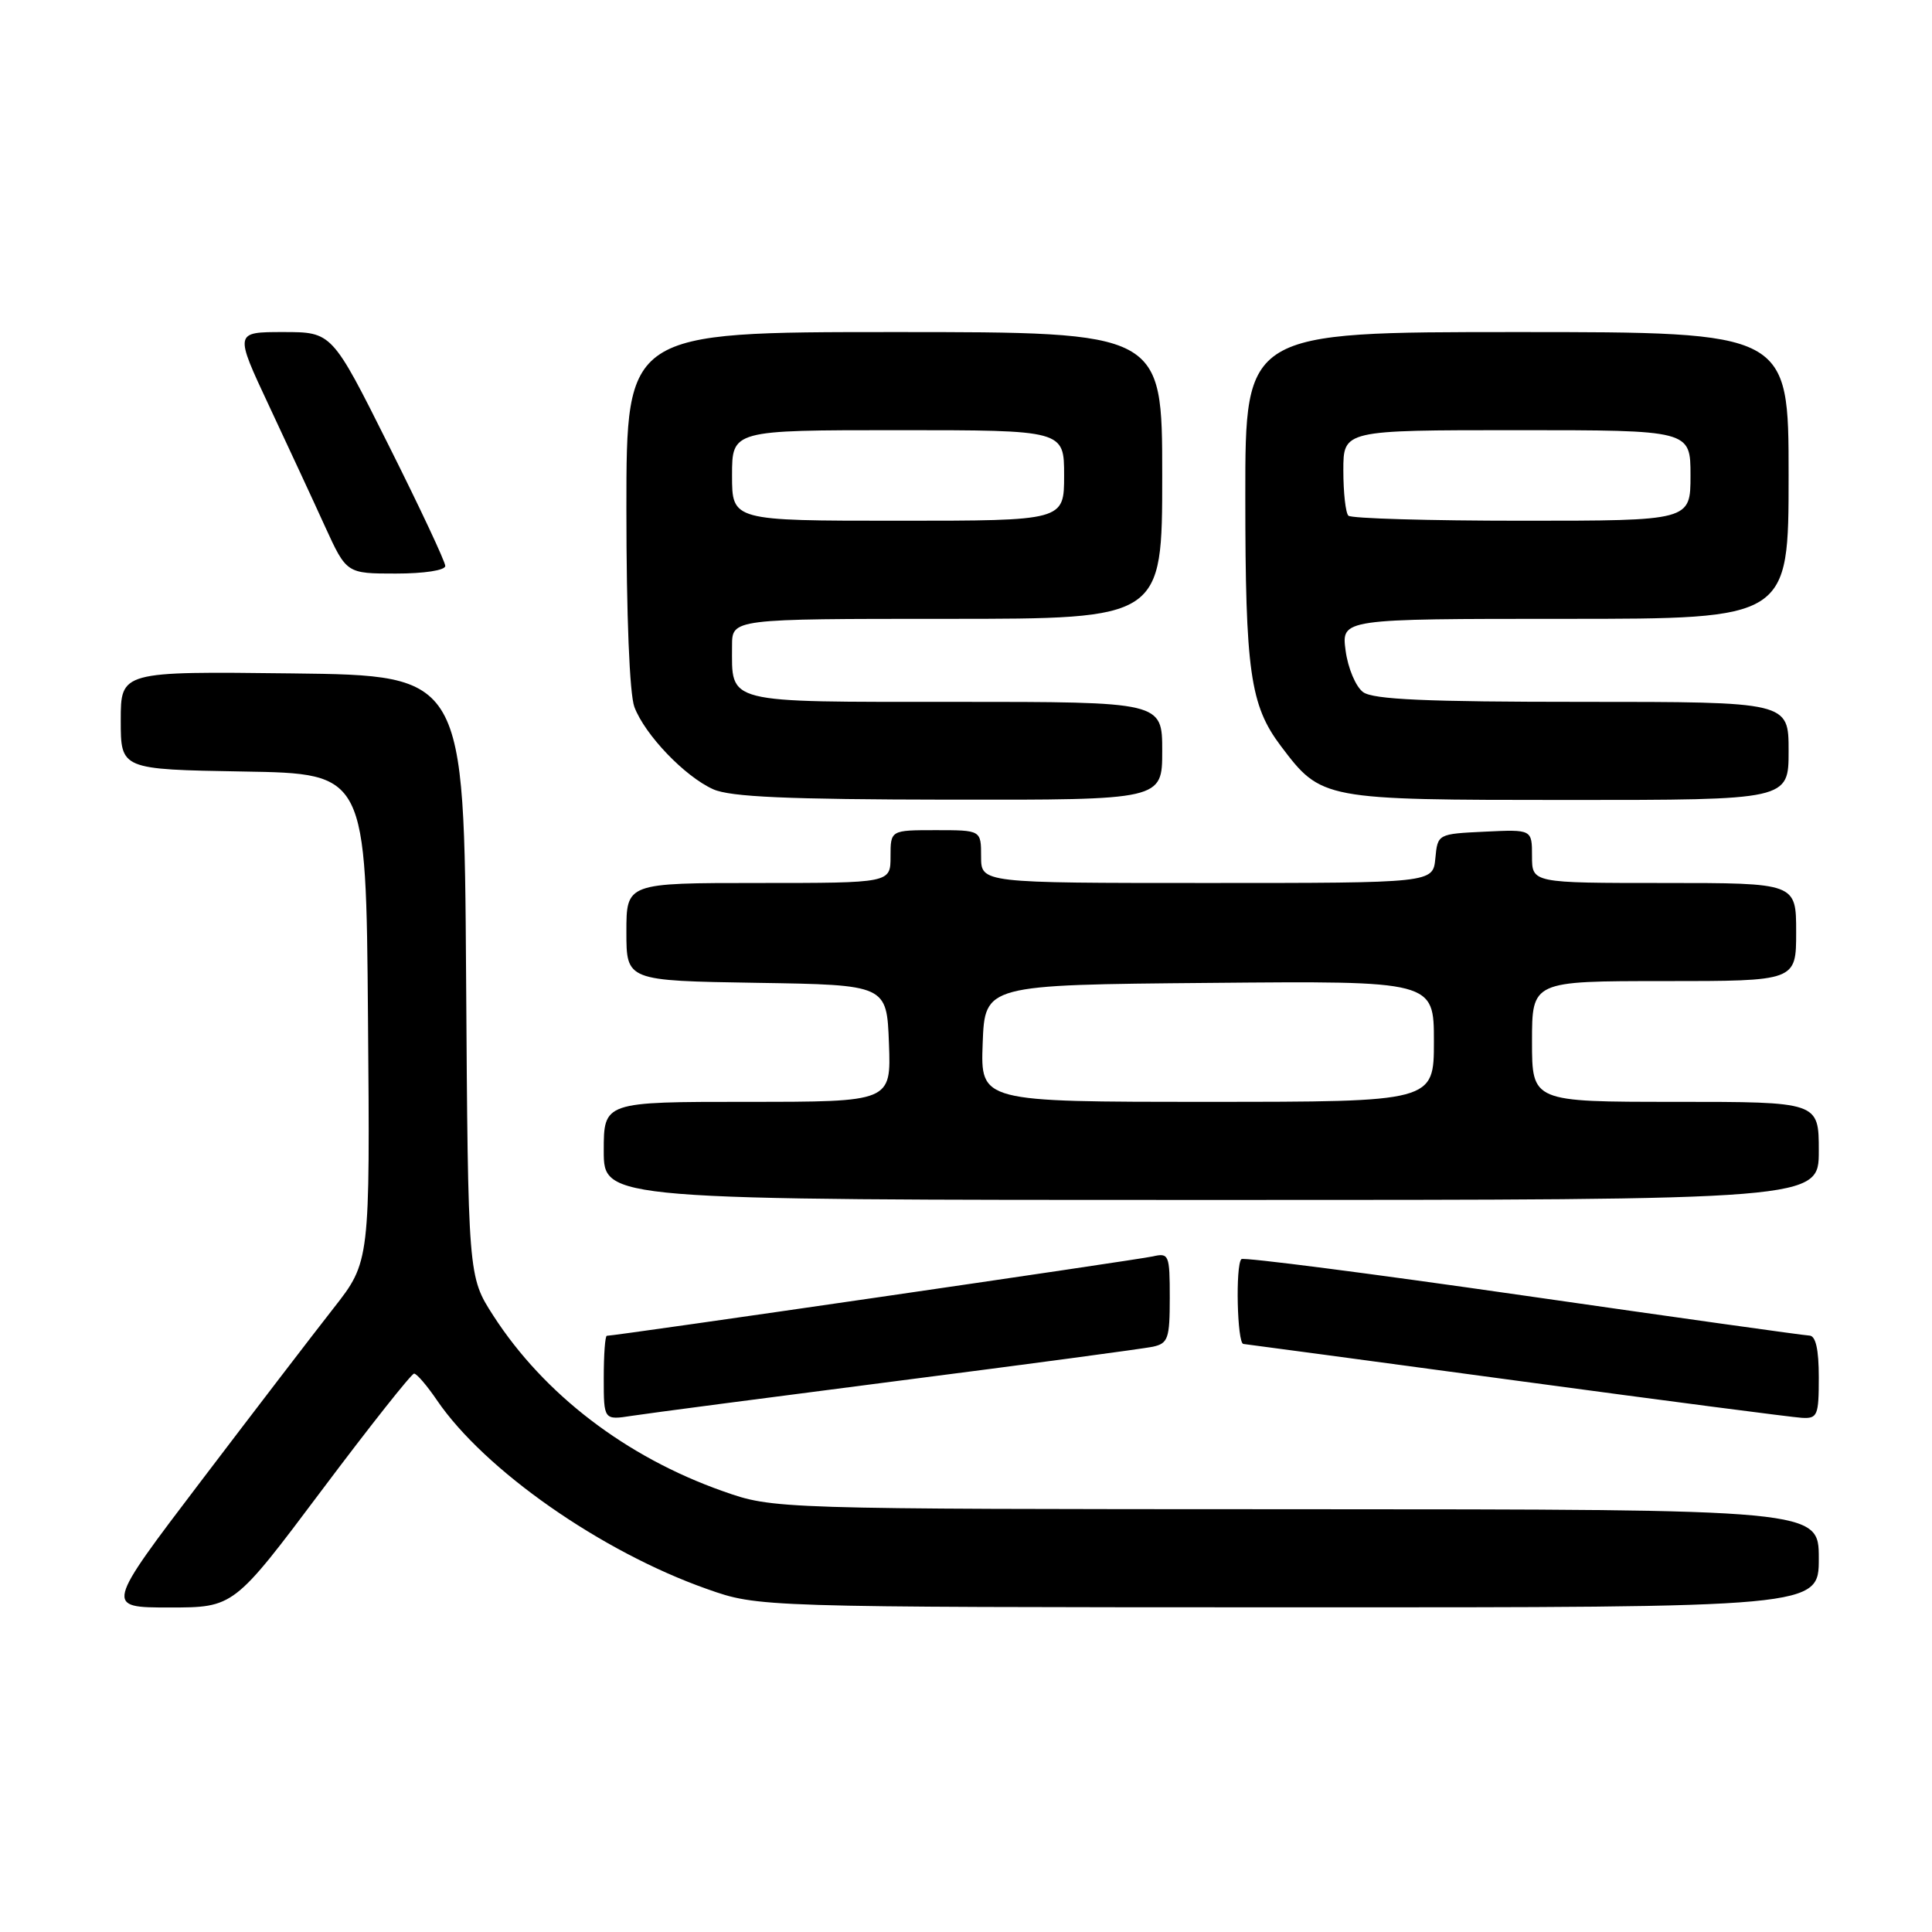 <?xml version="1.0" encoding="UTF-8" standalone="no"?>
<!DOCTYPE svg PUBLIC "-//W3C//DTD SVG 1.1//EN" "http://www.w3.org/Graphics/SVG/1.1/DTD/svg11.dtd" >
<svg xmlns="http://www.w3.org/2000/svg" xmlns:xlink="http://www.w3.org/1999/xlink" version="1.1" viewBox="0 0 256 256">
 <g >
 <path fill="currentColor"
d=" M 42.61 197.50 C 49.01 188.97 54.53 182.00 54.87 182.01 C 55.22 182.01 56.58 183.60 57.90 185.54 C 64.20 194.79 79.67 205.61 93.68 210.55 C 100.50 212.96 100.50 212.96 170.75 212.98 C 241.00 213.00 241.00 213.00 241.00 206.50 C 241.00 200.00 241.00 200.00 171.75 199.98 C 102.50 199.96 102.50 199.96 95.76 197.58 C 82.95 193.06 72.08 184.74 65.36 174.32 C 62.02 169.13 62.02 169.13 61.76 129.32 C 61.50 89.50 61.50 89.50 38.75 89.23 C 16.00 88.96 16.00 88.96 16.00 95.46 C 16.00 101.95 16.00 101.95 32.25 102.23 C 48.50 102.50 48.50 102.50 48.76 134.84 C 49.03 167.18 49.03 167.18 44.20 173.34 C 41.54 176.73 33.64 187.04 26.64 196.25 C 13.91 213.00 13.91 213.00 22.44 213.00 C 30.98 213.00 30.98 213.00 42.61 197.50 Z  M 119.00 182.97 C 136.32 180.75 151.51 178.71 152.75 178.45 C 154.78 178.01 155.00 177.37 155.00 171.96 C 155.00 166.25 154.89 165.99 152.75 166.48 C 150.82 166.93 81.56 177.00 80.41 177.00 C 80.18 177.00 80.00 179.51 80.00 182.59 C 80.00 188.18 80.00 188.18 83.75 187.60 C 85.81 187.28 101.67 185.20 119.00 182.97 Z  M 241.00 182.50 C 241.00 178.78 240.59 176.99 239.75 176.97 C 239.06 176.95 221.96 174.55 201.74 171.64 C 181.53 168.73 164.76 166.57 164.49 166.84 C 163.69 167.64 163.93 177.99 164.75 178.08 C 165.16 178.12 181.47 180.31 201.00 182.95 C 220.53 185.59 237.51 187.80 238.75 187.87 C 240.83 187.99 241.00 187.57 241.00 182.50 Z  M 241.00 152.50 C 241.00 146.00 241.00 146.00 222.00 146.00 C 203.00 146.00 203.00 146.00 203.00 138.00 C 203.00 130.00 203.00 130.00 220.50 130.00 C 238.00 130.00 238.00 130.00 238.00 123.50 C 238.00 117.00 238.00 117.00 220.50 117.00 C 203.00 117.00 203.00 117.00 203.00 113.45 C 203.00 109.90 203.00 109.90 196.75 110.20 C 190.50 110.50 190.50 110.50 190.19 113.75 C 189.87 117.00 189.87 117.00 159.94 117.00 C 130.00 117.00 130.00 117.00 130.00 113.50 C 130.00 110.00 130.00 110.00 124.00 110.00 C 118.00 110.00 118.00 110.00 118.00 113.50 C 118.00 117.00 118.00 117.00 100.50 117.00 C 83.00 117.00 83.00 117.00 83.00 123.48 C 83.00 129.95 83.00 129.95 100.25 130.23 C 117.50 130.50 117.50 130.50 117.79 138.25 C 118.08 146.00 118.08 146.00 99.04 146.00 C 80.00 146.00 80.00 146.00 80.00 152.50 C 80.00 159.00 80.00 159.00 160.50 159.00 C 241.00 159.00 241.00 159.00 241.00 152.50 Z  M 154.00 99.50 C 154.00 93.00 154.00 93.00 126.54 93.00 C 95.75 93.00 97.00 93.31 97.00 85.57 C 97.00 82.00 97.00 82.00 125.50 82.00 C 154.00 82.00 154.00 82.00 154.00 63.00 C 154.00 44.00 154.00 44.00 118.50 44.00 C 83.00 44.00 83.00 44.00 83.00 67.43 C 83.00 81.53 83.42 91.99 84.06 93.68 C 85.46 97.38 90.74 102.89 94.50 104.58 C 96.77 105.60 104.33 105.93 125.75 105.96 C 154.00 106.00 154.00 106.00 154.00 99.50 Z  M 237.00 99.50 C 237.00 93.00 237.00 93.00 209.69 93.00 C 189.02 93.00 181.95 92.69 180.62 91.71 C 179.65 91.00 178.61 88.54 178.30 86.21 C 177.74 82.00 177.74 82.00 207.37 82.00 C 237.00 82.00 237.00 82.00 237.00 63.00 C 237.00 44.00 237.00 44.00 201.00 44.00 C 165.00 44.00 165.00 44.00 165.01 65.75 C 165.01 88.98 165.65 93.45 169.71 98.84 C 175.11 105.98 175.17 105.99 207.75 106.00 C 237.00 106.00 237.00 106.00 237.00 99.50 Z  M 59.00 74.99 C 59.00 74.43 55.62 67.23 51.49 58.99 C 43.99 44.00 43.99 44.00 37.53 44.00 C 31.07 44.00 31.07 44.00 35.64 53.75 C 38.15 59.11 41.50 66.31 43.06 69.75 C 45.92 76.00 45.92 76.00 52.46 76.00 C 56.21 76.00 59.00 75.57 59.00 74.99 Z  M 130.21 138.25 C 130.50 130.50 130.50 130.50 160.25 130.24 C 190.00 129.97 190.00 129.97 190.00 137.99 C 190.00 146.00 190.00 146.00 159.96 146.00 C 129.92 146.00 129.92 146.00 130.21 138.25 Z  M 97.00 63.00 C 97.00 57.00 97.00 57.00 119.00 57.00 C 141.00 57.00 141.00 57.00 141.00 63.00 C 141.00 69.00 141.00 69.00 119.00 69.00 C 97.00 69.00 97.00 69.00 97.00 63.00 Z  M 178.67 68.33 C 178.30 67.97 178.00 65.27 178.00 62.33 C 178.00 57.00 178.00 57.00 201.00 57.00 C 224.00 57.00 224.00 57.00 224.00 63.00 C 224.00 69.00 224.00 69.00 201.67 69.00 C 189.38 69.00 179.03 68.70 178.67 68.33 Z "/>
</g>
</svg>